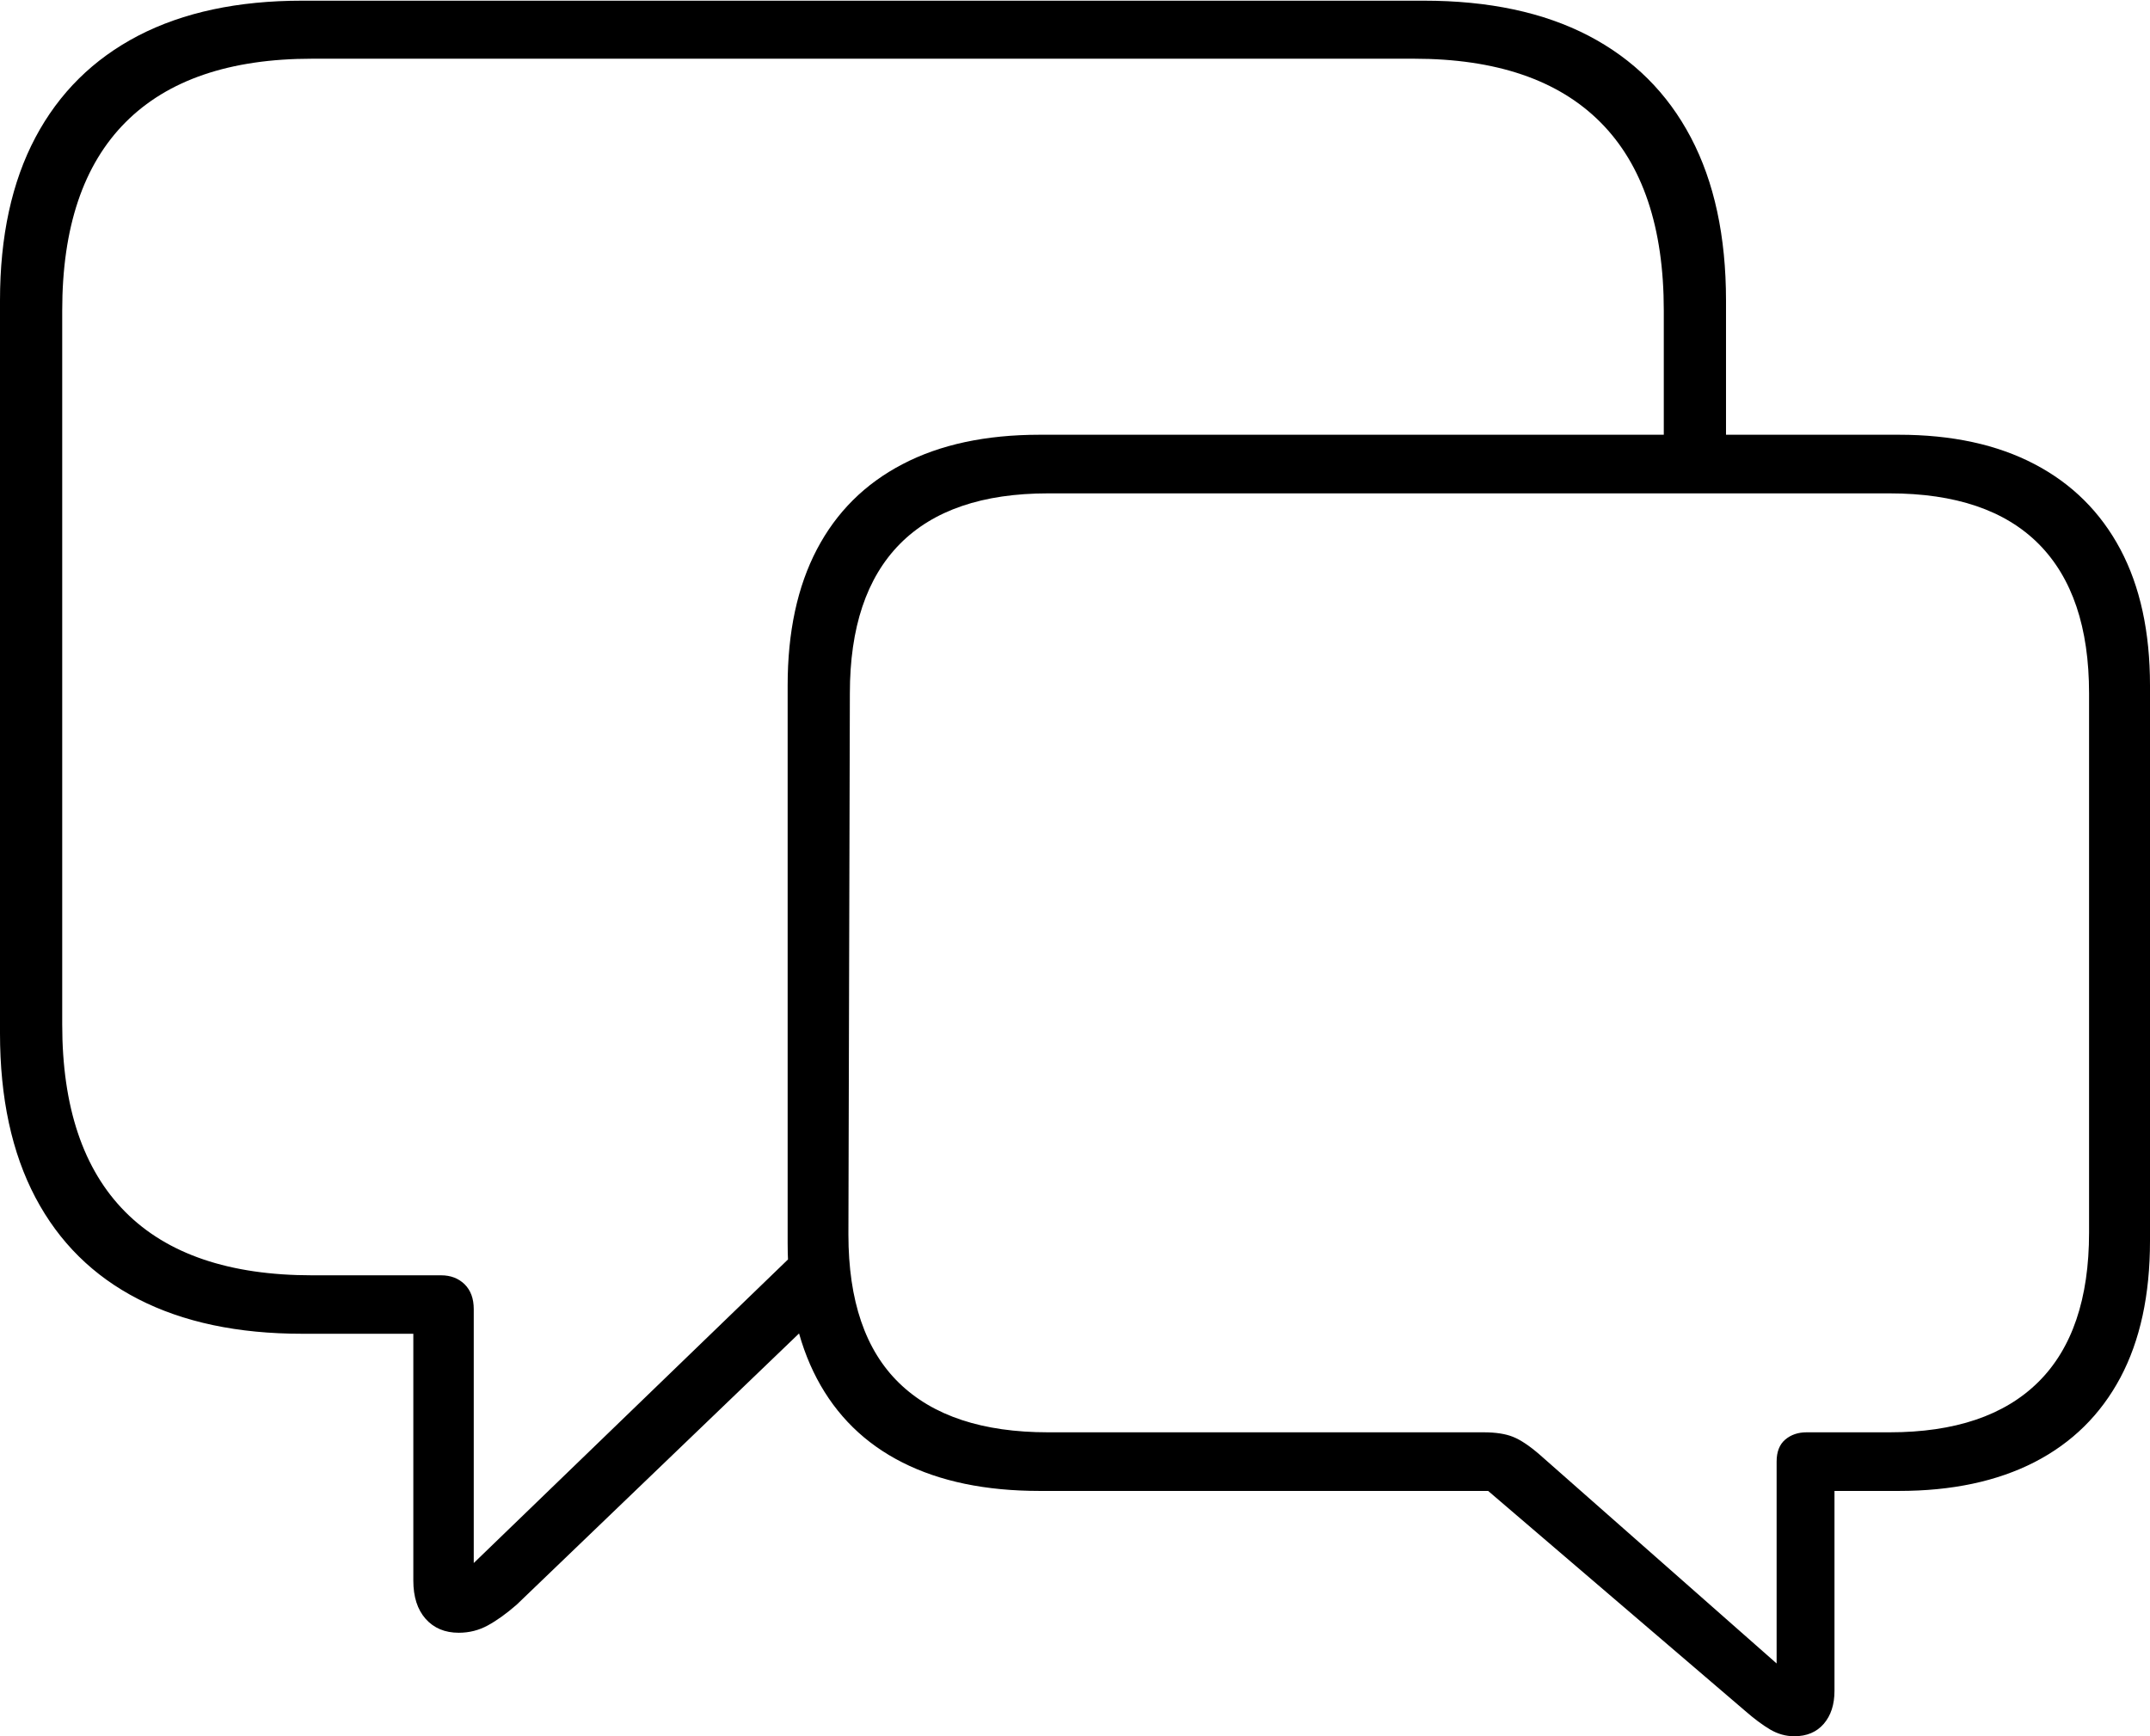 <?xml version="1.0" encoding="UTF-8"?>
<!--Generator: Apple Native CoreSVG 175-->
<!DOCTYPE svg
PUBLIC "-//W3C//DTD SVG 1.1//EN"
       "http://www.w3.org/Graphics/SVG/1.1/DTD/svg11.dtd">
<svg version="1.1" xmlns="http://www.w3.org/2000/svg" xmlns:xlink="http://www.w3.org/1999/xlink" width="25.192" height="20.348">
 <g>
  <rect height="20.348" opacity="0" width="25.192" x="0" y="0"/>
  <path d="M5.375 19.135Q5.559 19.135 5.716 19.049Q5.874 18.963 6.054 18.806L9.818 15.19L9.578 14.427L5.551 18.318L5.551 15.342Q5.551 15.157 5.444 15.051Q5.336 14.946 5.169 14.946L3.658 14.946Q2.205 14.946 1.467 14.202Q0.729 13.458 0.729 12.007L0.729 3.638Q0.729 2.179 1.47 1.434Q2.212 0.688 3.658 0.688L16.566 0.688Q18.012 0.688 18.754 1.434Q19.495 2.179 19.495 3.638L19.495 5.42L20.224 5.42L20.224 3.523Q20.224 2.394 19.812 1.611Q19.401 0.829 18.612 0.418Q17.823 0.008 16.684 0.008L3.539 0.008Q2.411 0.008 1.62 0.418Q0.83 0.829 0.415 1.611Q0 2.394 0 3.523L0 12.109Q0 13.247 0.415 14.034Q0.83 14.82 1.62 15.225Q2.411 15.631 3.539 15.631L4.843 15.631L4.843 18.524Q4.843 18.809 4.987 18.972Q5.132 19.135 5.375 19.135ZM21.024 20.348Q21.243 20.348 21.369 20.203Q21.495 20.057 21.495 19.816L21.495 17.473L22.249 17.473Q23.182 17.473 23.84 17.135Q24.497 16.797 24.845 16.145Q25.192 15.492 25.192 14.543L25.192 8.034Q25.192 7.092 24.845 6.438Q24.497 5.784 23.84 5.44Q23.182 5.095 22.249 5.095L12.183 5.095Q11.234 5.095 10.575 5.44Q9.915 5.784 9.572 6.438Q9.229 7.092 9.229 8.034L9.229 14.565Q9.229 15.506 9.572 16.157Q9.915 16.807 10.575 17.14Q11.234 17.473 12.183 17.473L17.437 17.473L20.445 20.048Q20.606 20.189 20.741 20.269Q20.876 20.348 21.024 20.348ZM20.817 19.495L18.041 17.048Q17.861 16.892 17.728 16.839Q17.596 16.786 17.385 16.786L12.281 16.786Q11.13 16.786 10.536 16.209Q9.941 15.632 9.941 14.466L9.958 8.125Q9.958 6.969 10.544 6.375Q11.13 5.782 12.281 5.782L22.14 5.782Q23.298 5.782 23.888 6.375Q24.478 6.969 24.478 8.125L24.478 14.445Q24.478 15.608 23.883 16.197Q23.288 16.786 22.14 16.786L21.168 16.786Q21.018 16.786 20.917 16.872Q20.817 16.958 20.817 17.129Z" fill="#000000"/>
 </g>
</svg>
